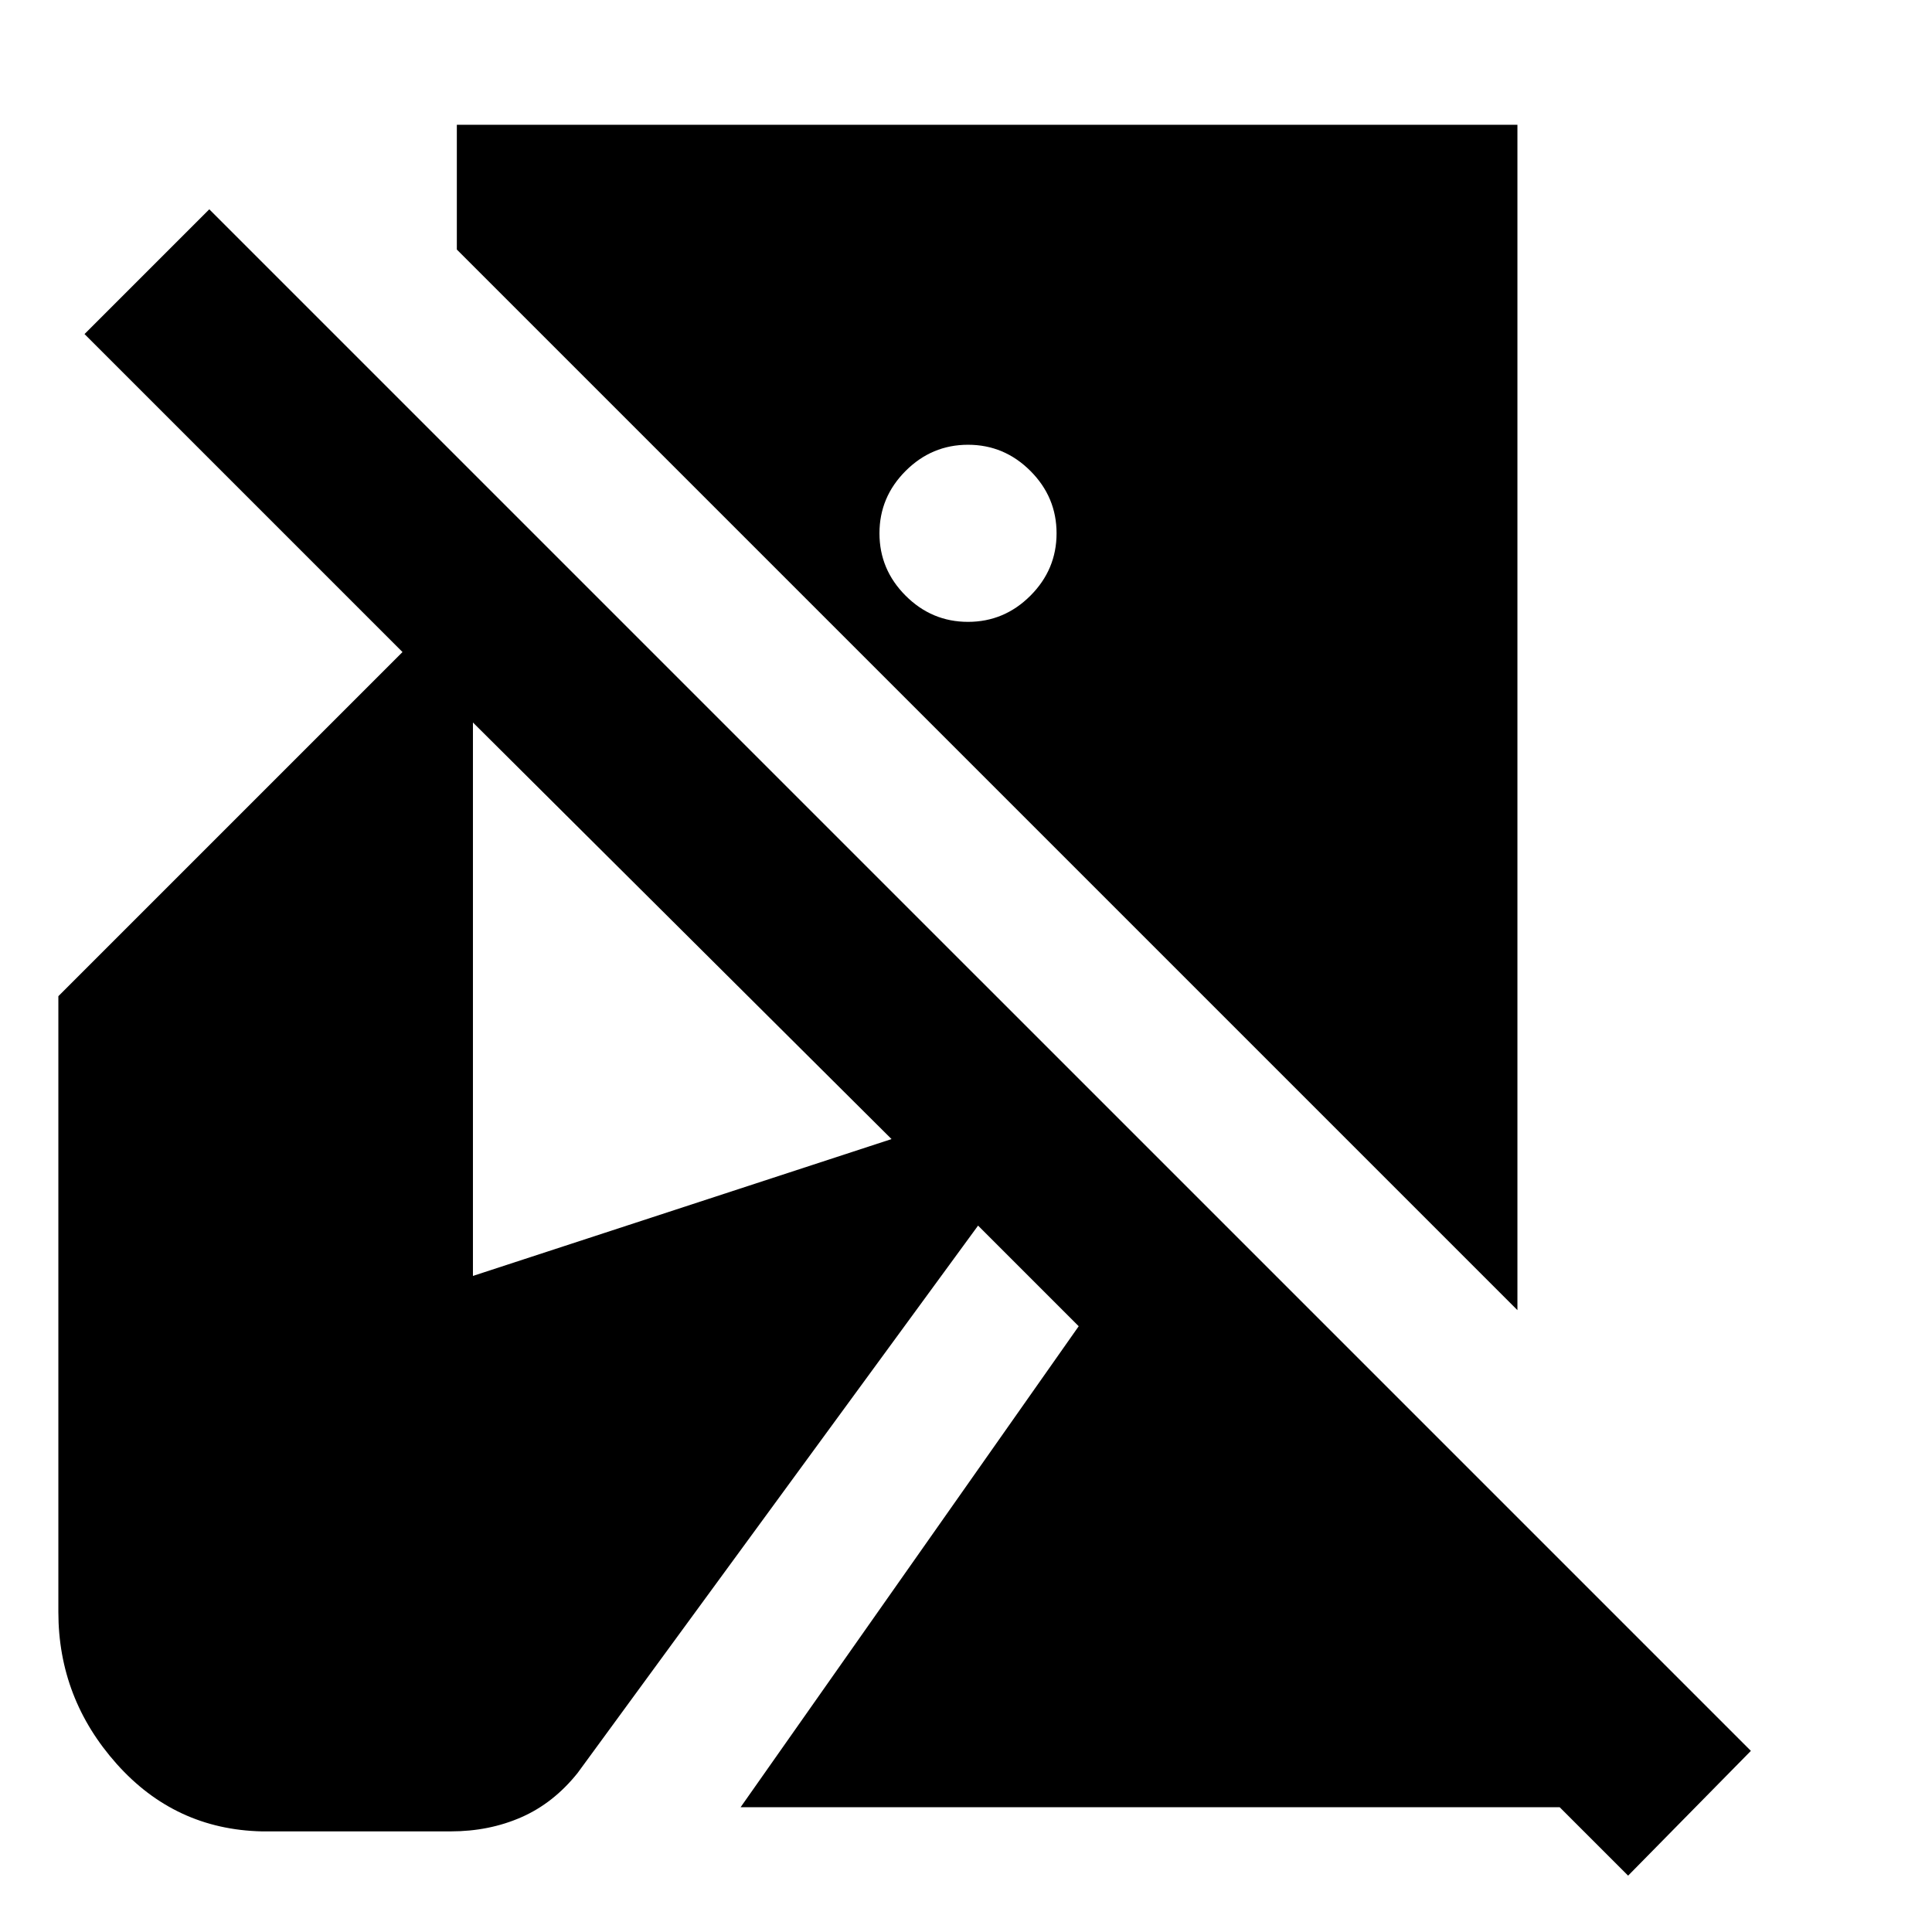 <svg xmlns="http://www.w3.org/2000/svg" height="20" viewBox="0 -960 960 960" width="20"><path d="m809-28-34-34H368l168-239-50-50L287-79q-12 15-28 22t-35 7h-94q-43-1-72-33.5T29-159v-306l171-171L42-794l62-62L870-90l-61 62Zm-55-281L227-836v-62h527v589ZM481-651q18 0 31-13t13-31q0-18-13-31t-31-13q-18 0-31 13t-13 31q0 18 13 31t31 13ZM235-326l208-68-208-207v275Z"/></svg>